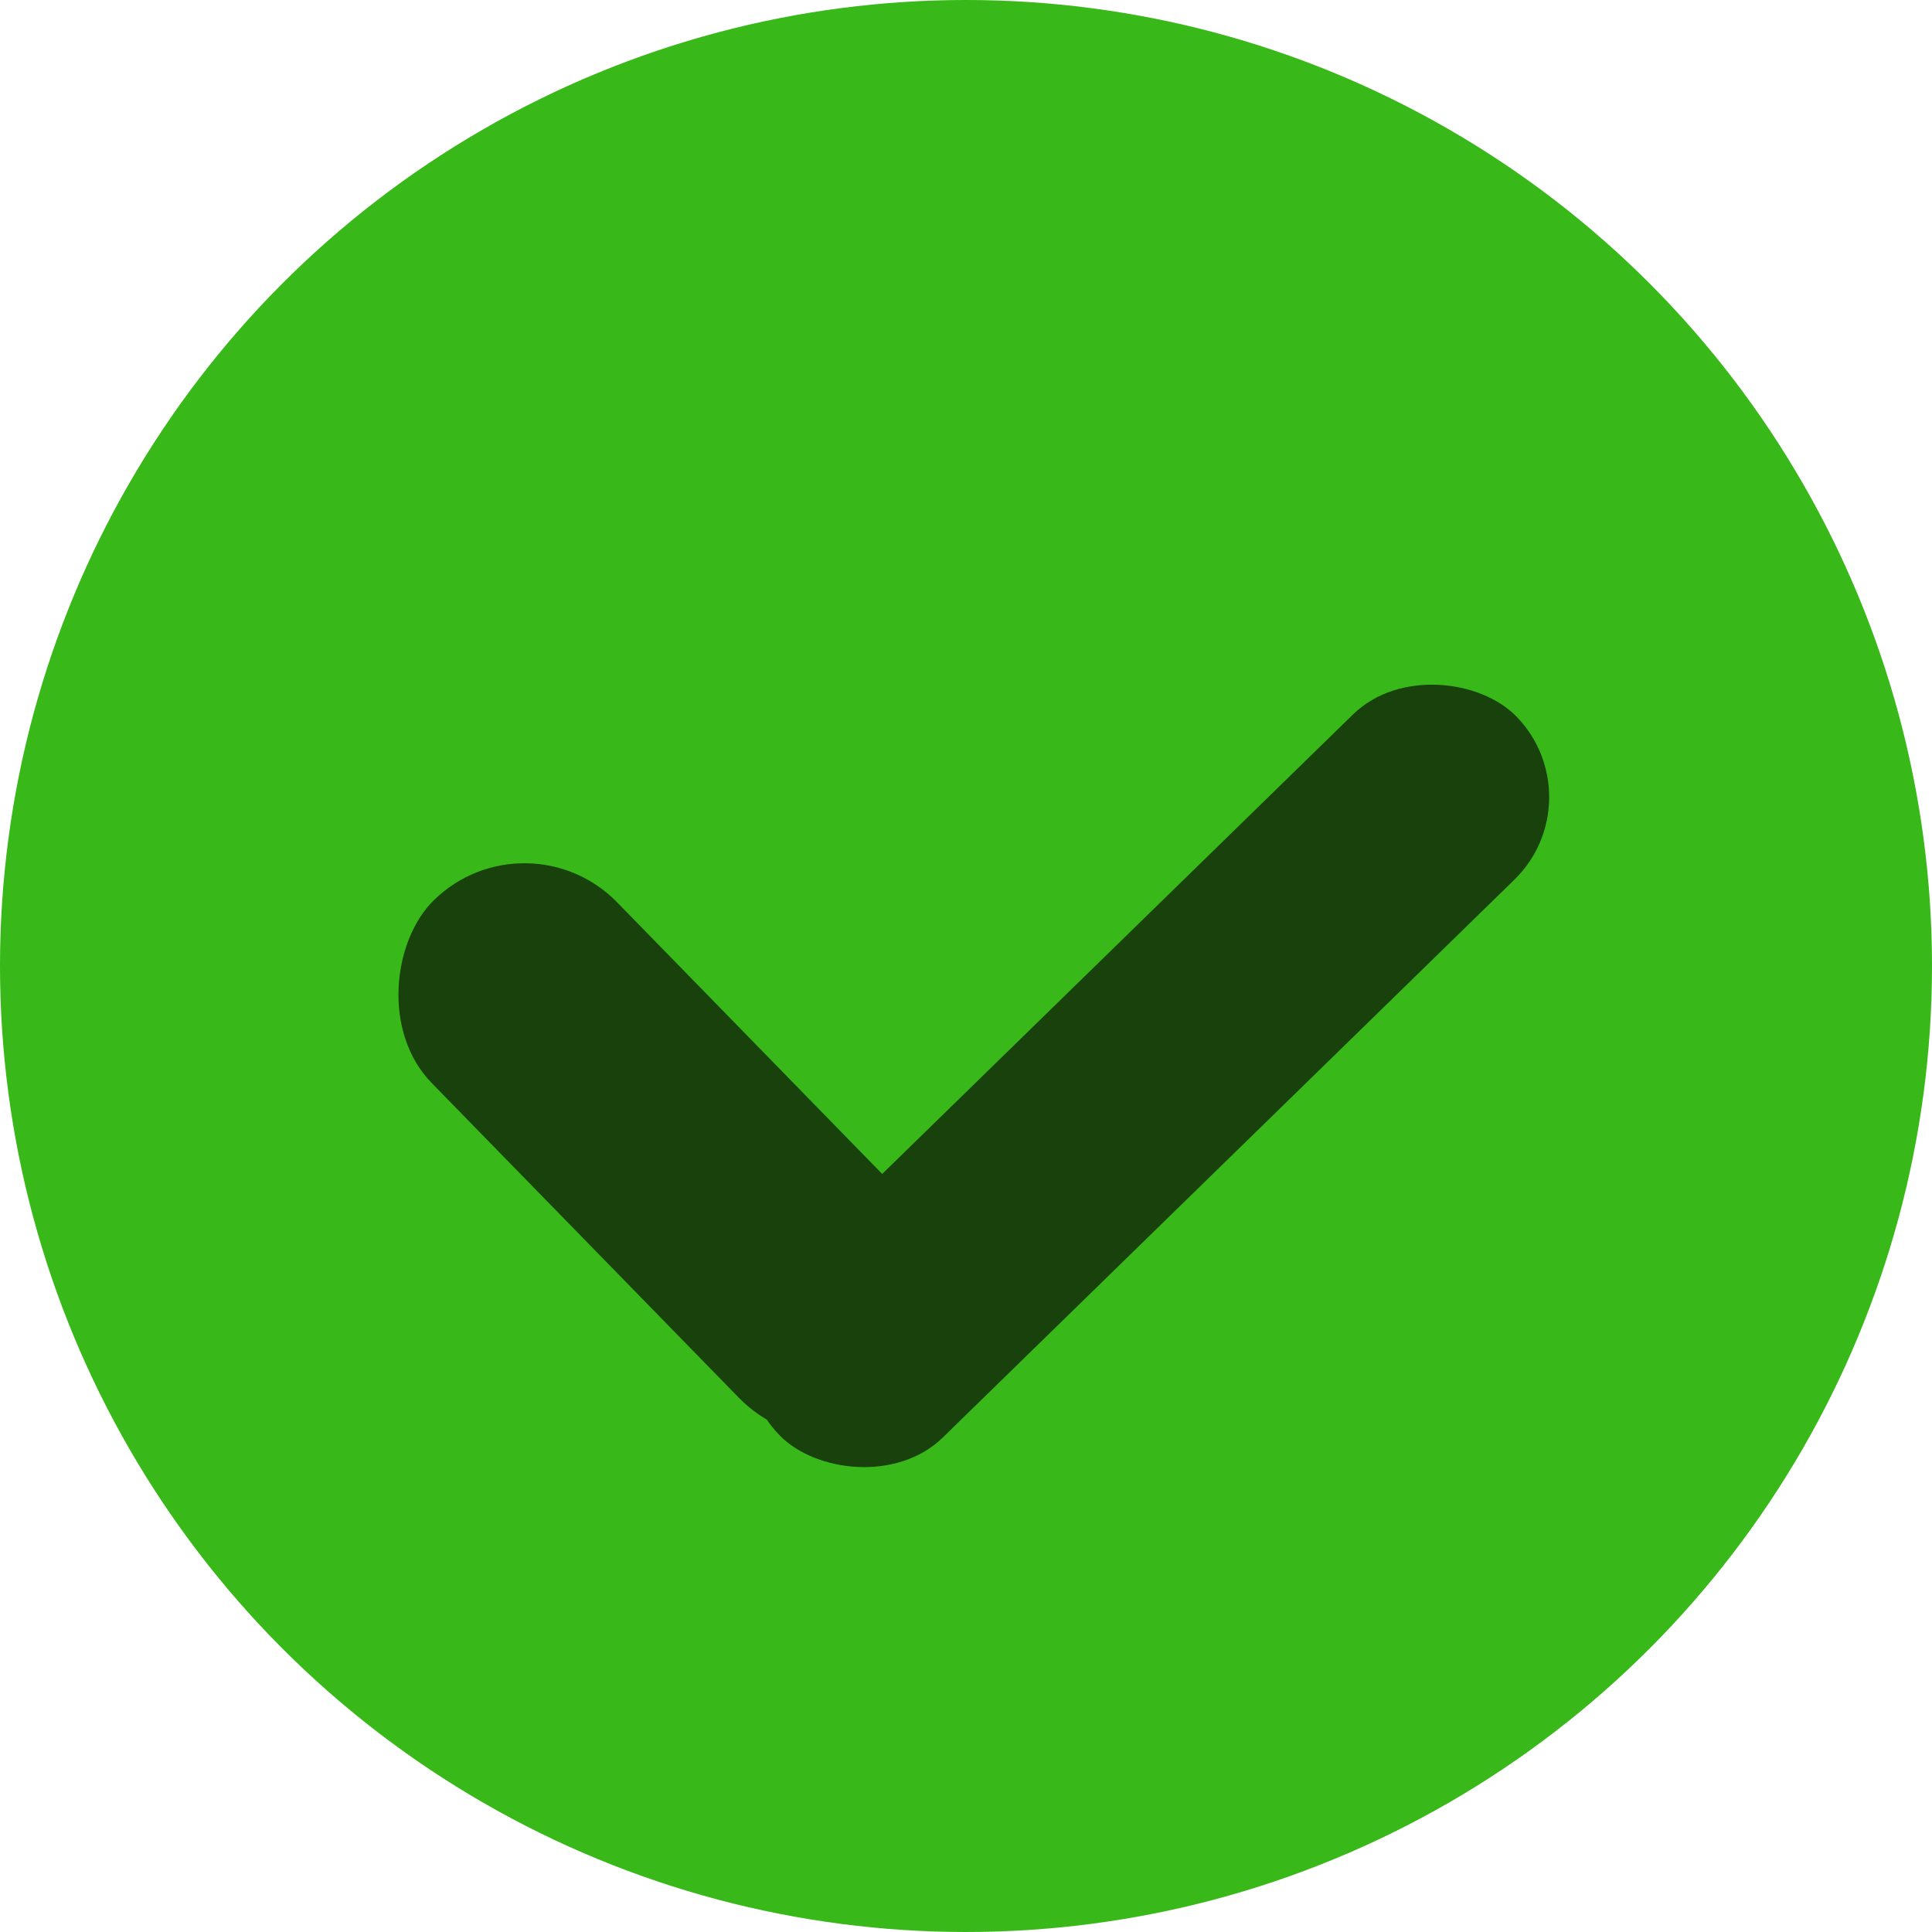 <?xml version="1.0" encoding="UTF-8"?>
<svg width="42" height="42" viewBox="0 0 42 42" fill="none" xmlns="http://www.w3.org/2000/svg">
<circle cx="21" cy="21" r="21" fill="#38B819"/>
<rect x="11.449" y="17.601" width="15.192" height="5.628" rx="2.814" transform="rotate(45.697 11.449 17.601)" fill="#19410B"/>
<rect x="34.717" y="17.371" width="22.377" height="5.021" rx="2.51" transform="rotate(135.697 34.717 17.371)" fill="#19410B"/>
</svg>
